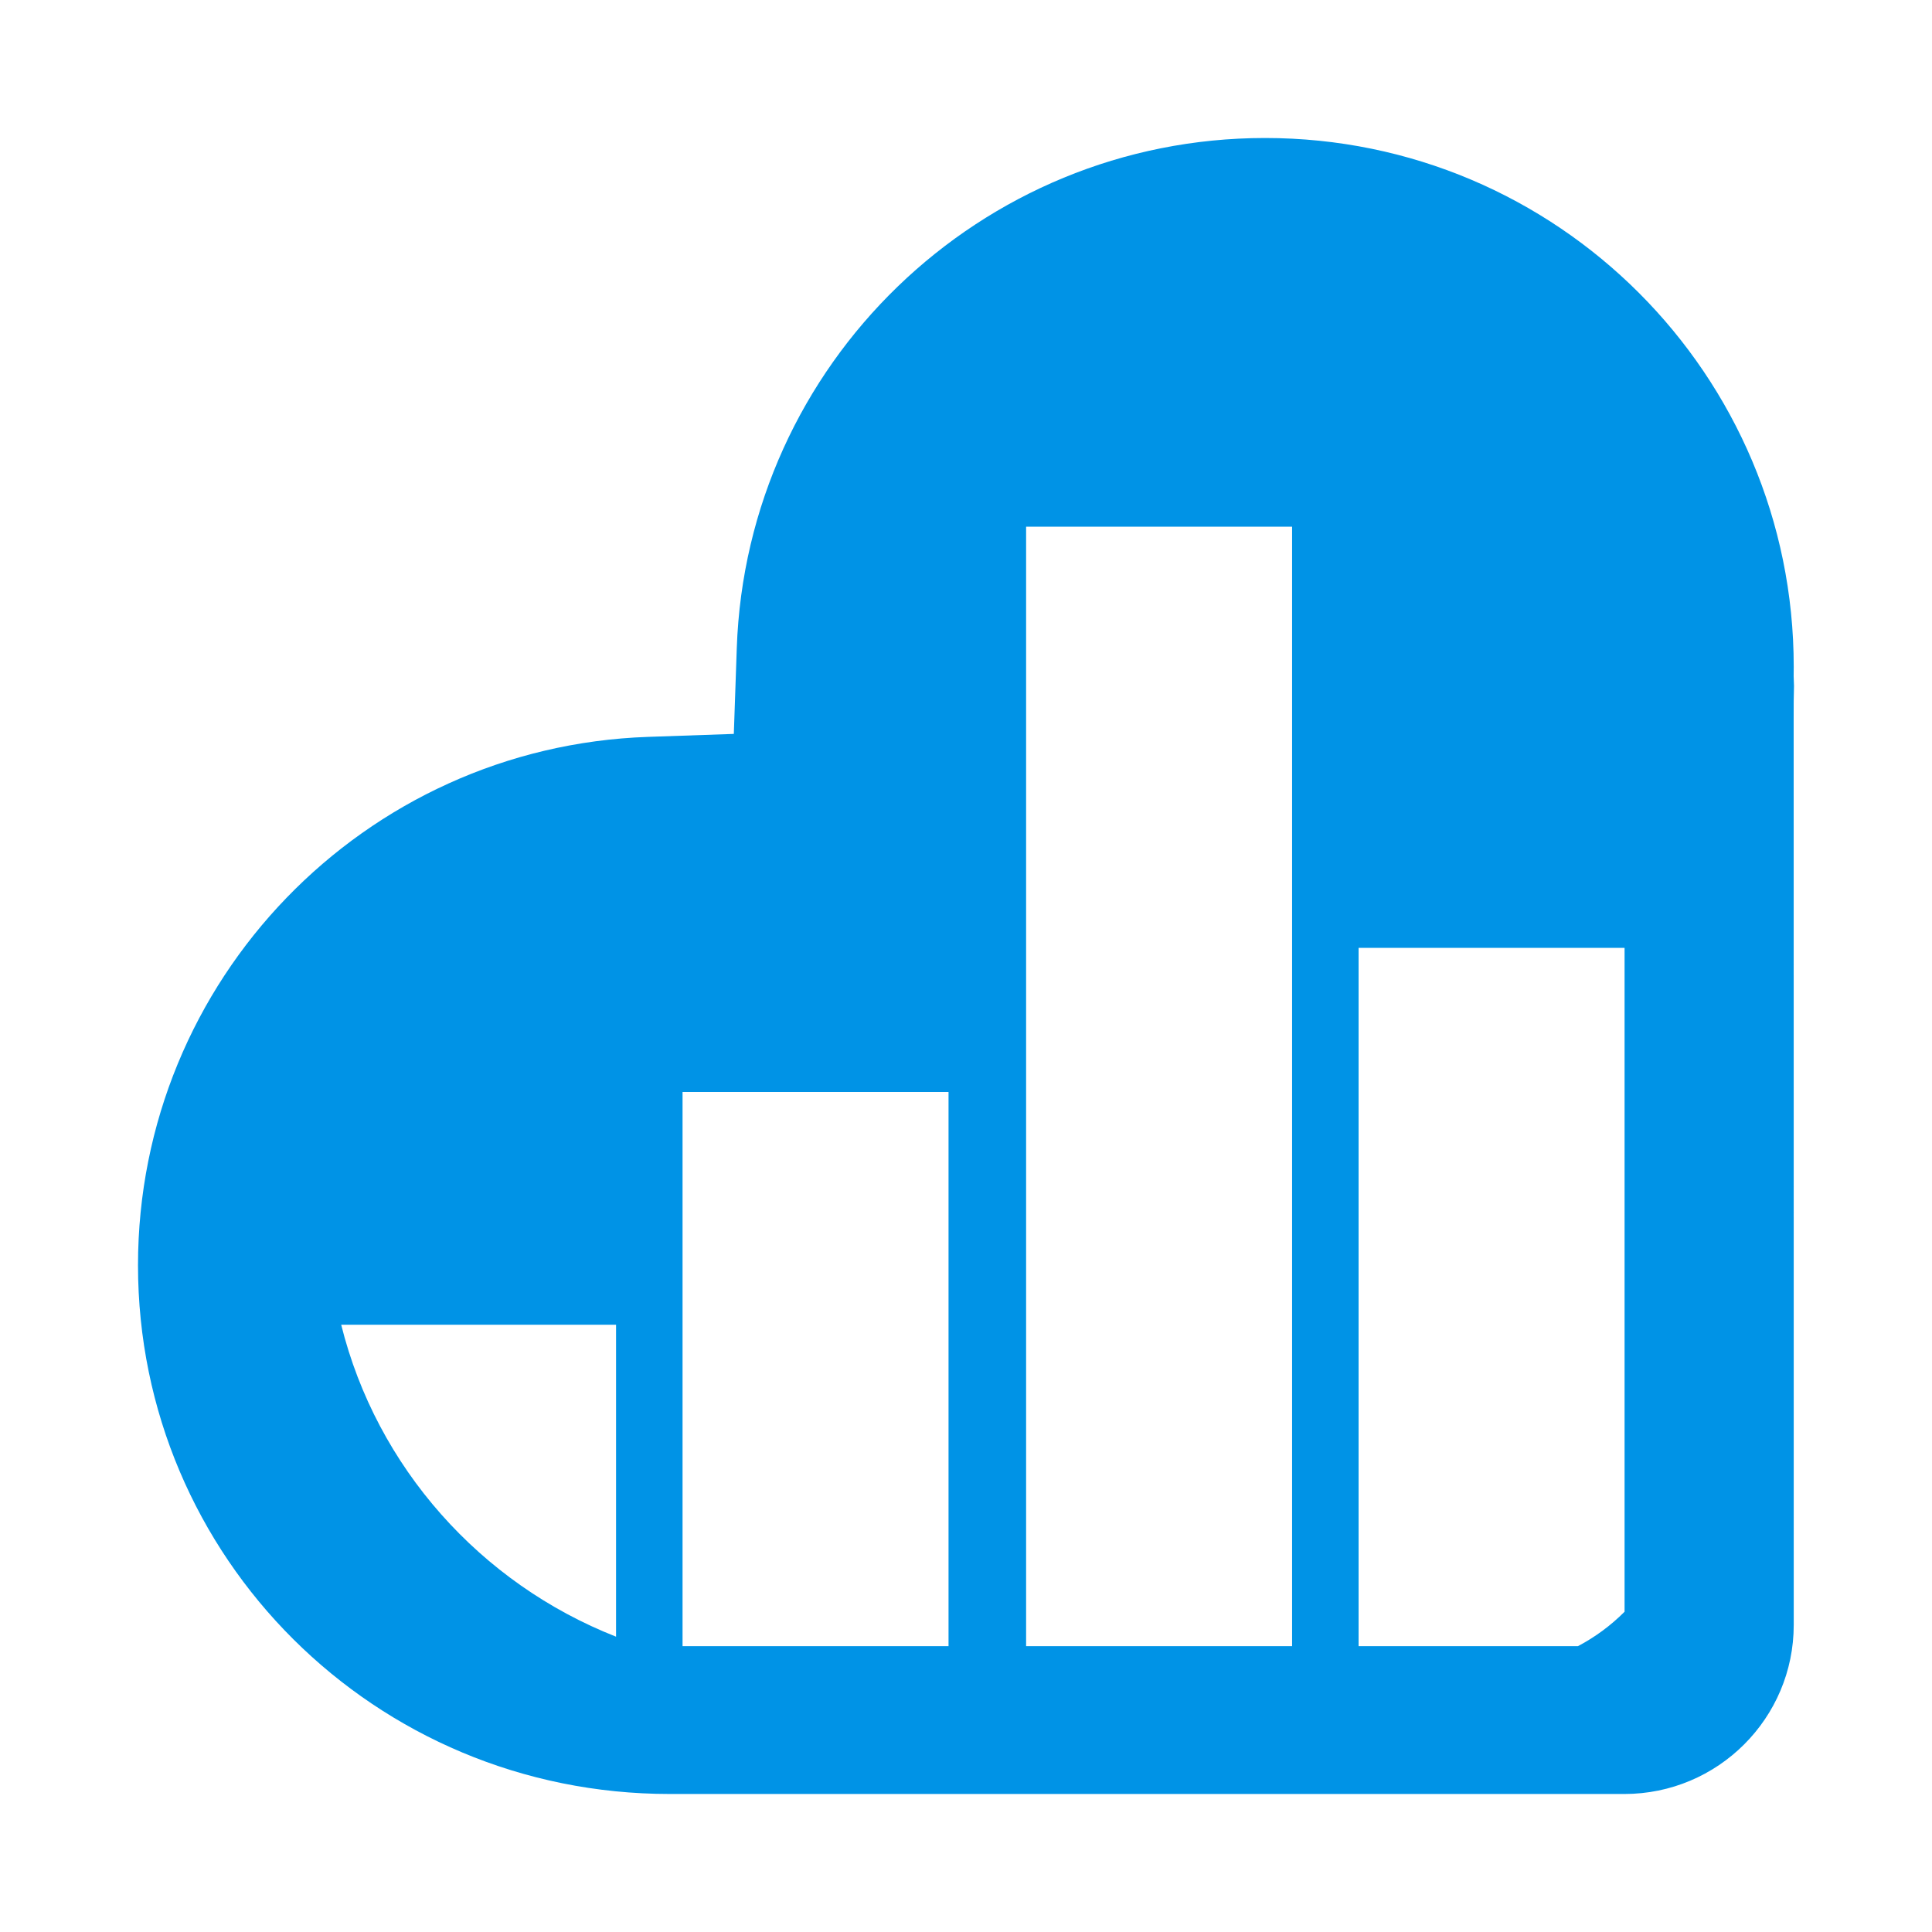 <svg width="560" height="560" viewBox="0 0 560 560" xmlns="http://www.w3.org/2000/svg"><title>kissmetrics</title><path d="M519.922 193.253c-.004 1.37-.004 1.37-.024 2.736l.102 2.842c-.1 4.243-.1 4.243-.1 9.477l.006 31.102.01 94.31c0 30.026.002 51.474.004 94.37 0 34.315 0 34.315.002 42.894 0 27.053-21.988 49.014-49.115 49.014H196.583c-1.366-.004-1.366-.004-2.458-.002C108.603 520 40 451.386 40 366.748c0-82.633 65.513-150.32 147.832-153.16l24.87-.86.857-24.872C216.4 105.524 284.074 40 366.693 40c84.625 0 153.228 68.614 153.228 153.253zM374.52 477.155h-77.097V152.657h77.096v324.498zm96.37-9.986c-3.956 3.967-8.513 7.344-13.526 9.985h-63.57v-202.41h77.095V467.17zm-195.953 9.985H197.84V316.512h77.097v160.643zm-96.37-93.173v90.42c-39.314-15.456-69.378-49.075-79.67-90.42h79.67z" fill="#0093E6" fill-rule="evenodd"/></svg>